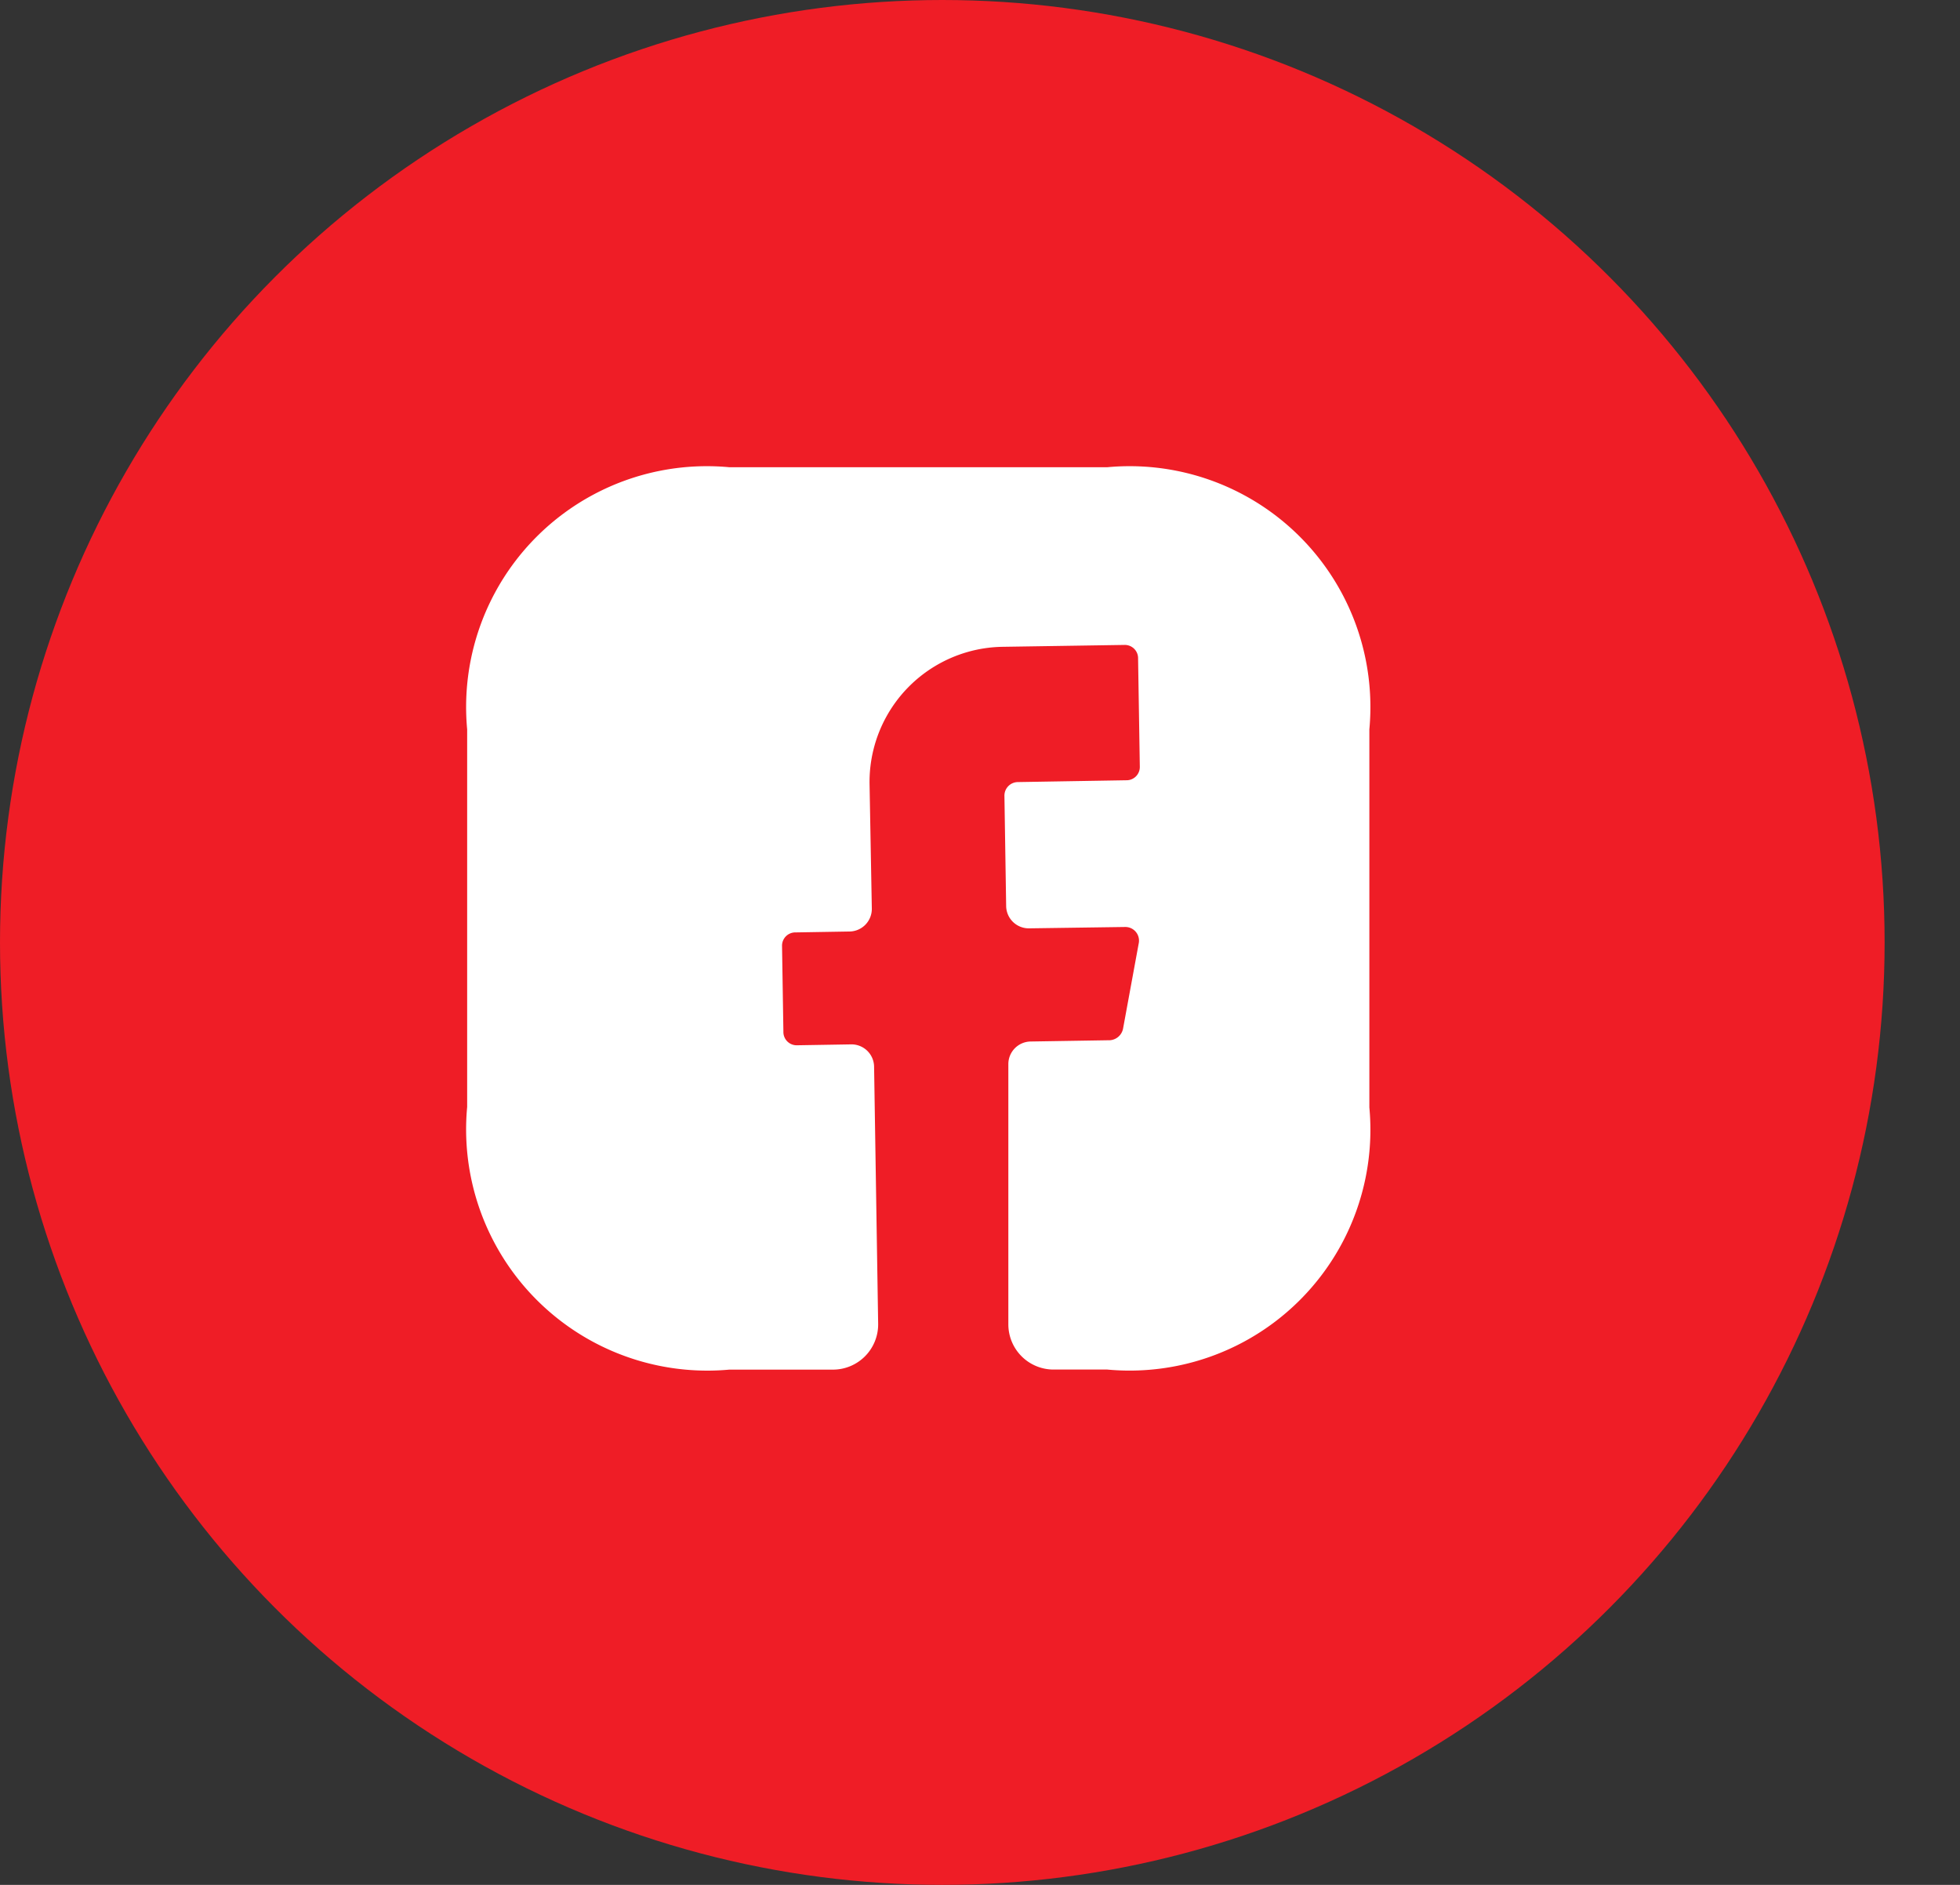 <svg xmlns="http://www.w3.org/2000/svg" width="26" height="25" viewBox="0 0 26 25">
  <rect x="0" y="0" width="26" height="25" fill="#333333" stroke="none"/>
  <g id="fb" transform="translate(-88 -167)">
    <circle id="Ellipse_7" data-name="Ellipse 7" cx="12.5" cy="12.5" r="12.5" transform="translate(88 167)" fill="#ef1d26"/>
    <path id="Vector" d="M0,0H24V24H0Z" transform="translate(90 167)" fill="none"/>
    <path id="Vector-2" data-name="Vector" d="M0,0H24V24H0Z" transform="translate(90 167)" fill="none" opacity="0"/>
    <g id="vuesax_bold_facebook" data-name="vuesax/bold/facebook" transform="translate(93 172)">
      <g id="facebook">
        <path id="BG_111" data-name="BG 111" d="M0,0H14.361V14.361H0Z" fill="none" opacity="0.58"/>
        <path id="Vector-3" data-name="Vector" d="M11.968,8.491a3.194,3.194,0,0,1-3.477,3.477H7.779a.6.6,0,0,1-.6-.6V7.917a.3.3,0,0,1,.293-.3L8.527,7.6A.191.191,0,0,0,8.7,7.45L8.91,6.307a.181.181,0,0,0-.18-.209l-1.275.018a.3.3,0,0,1-.305-.293L7.127,4.356a.18.18,0,0,1,.18-.18l1.436-.024a.176.176,0,0,0,.18-.18L8.9,2.537a.176.176,0,0,0-.18-.18L7.1,2.382A1.793,1.793,0,0,0,5.338,4.207l.03,1.646a.3.3,0,0,1-.293.305l-.718.012a.176.176,0,0,0-.18.18l.018,1.137a.176.176,0,0,0,.18.18l.718-.012a.3.3,0,0,1,.305.293l.054,3.411a.6.6,0,0,1-.6.61H3.477A3.2,3.2,0,0,1,0,8.485V3.477A3.194,3.194,0,0,1,3.477,0H8.491a3.194,3.194,0,0,1,3.477,3.477V8.491Z" transform="translate(1.197 1.197)" fill="#fff"/>
        <path id="Vector-4" data-name="Vector" d="M0,0H14.361V14.361H0Z" fill="none" opacity="0"/>
      </g>
    </g>
  </g>
</svg>
